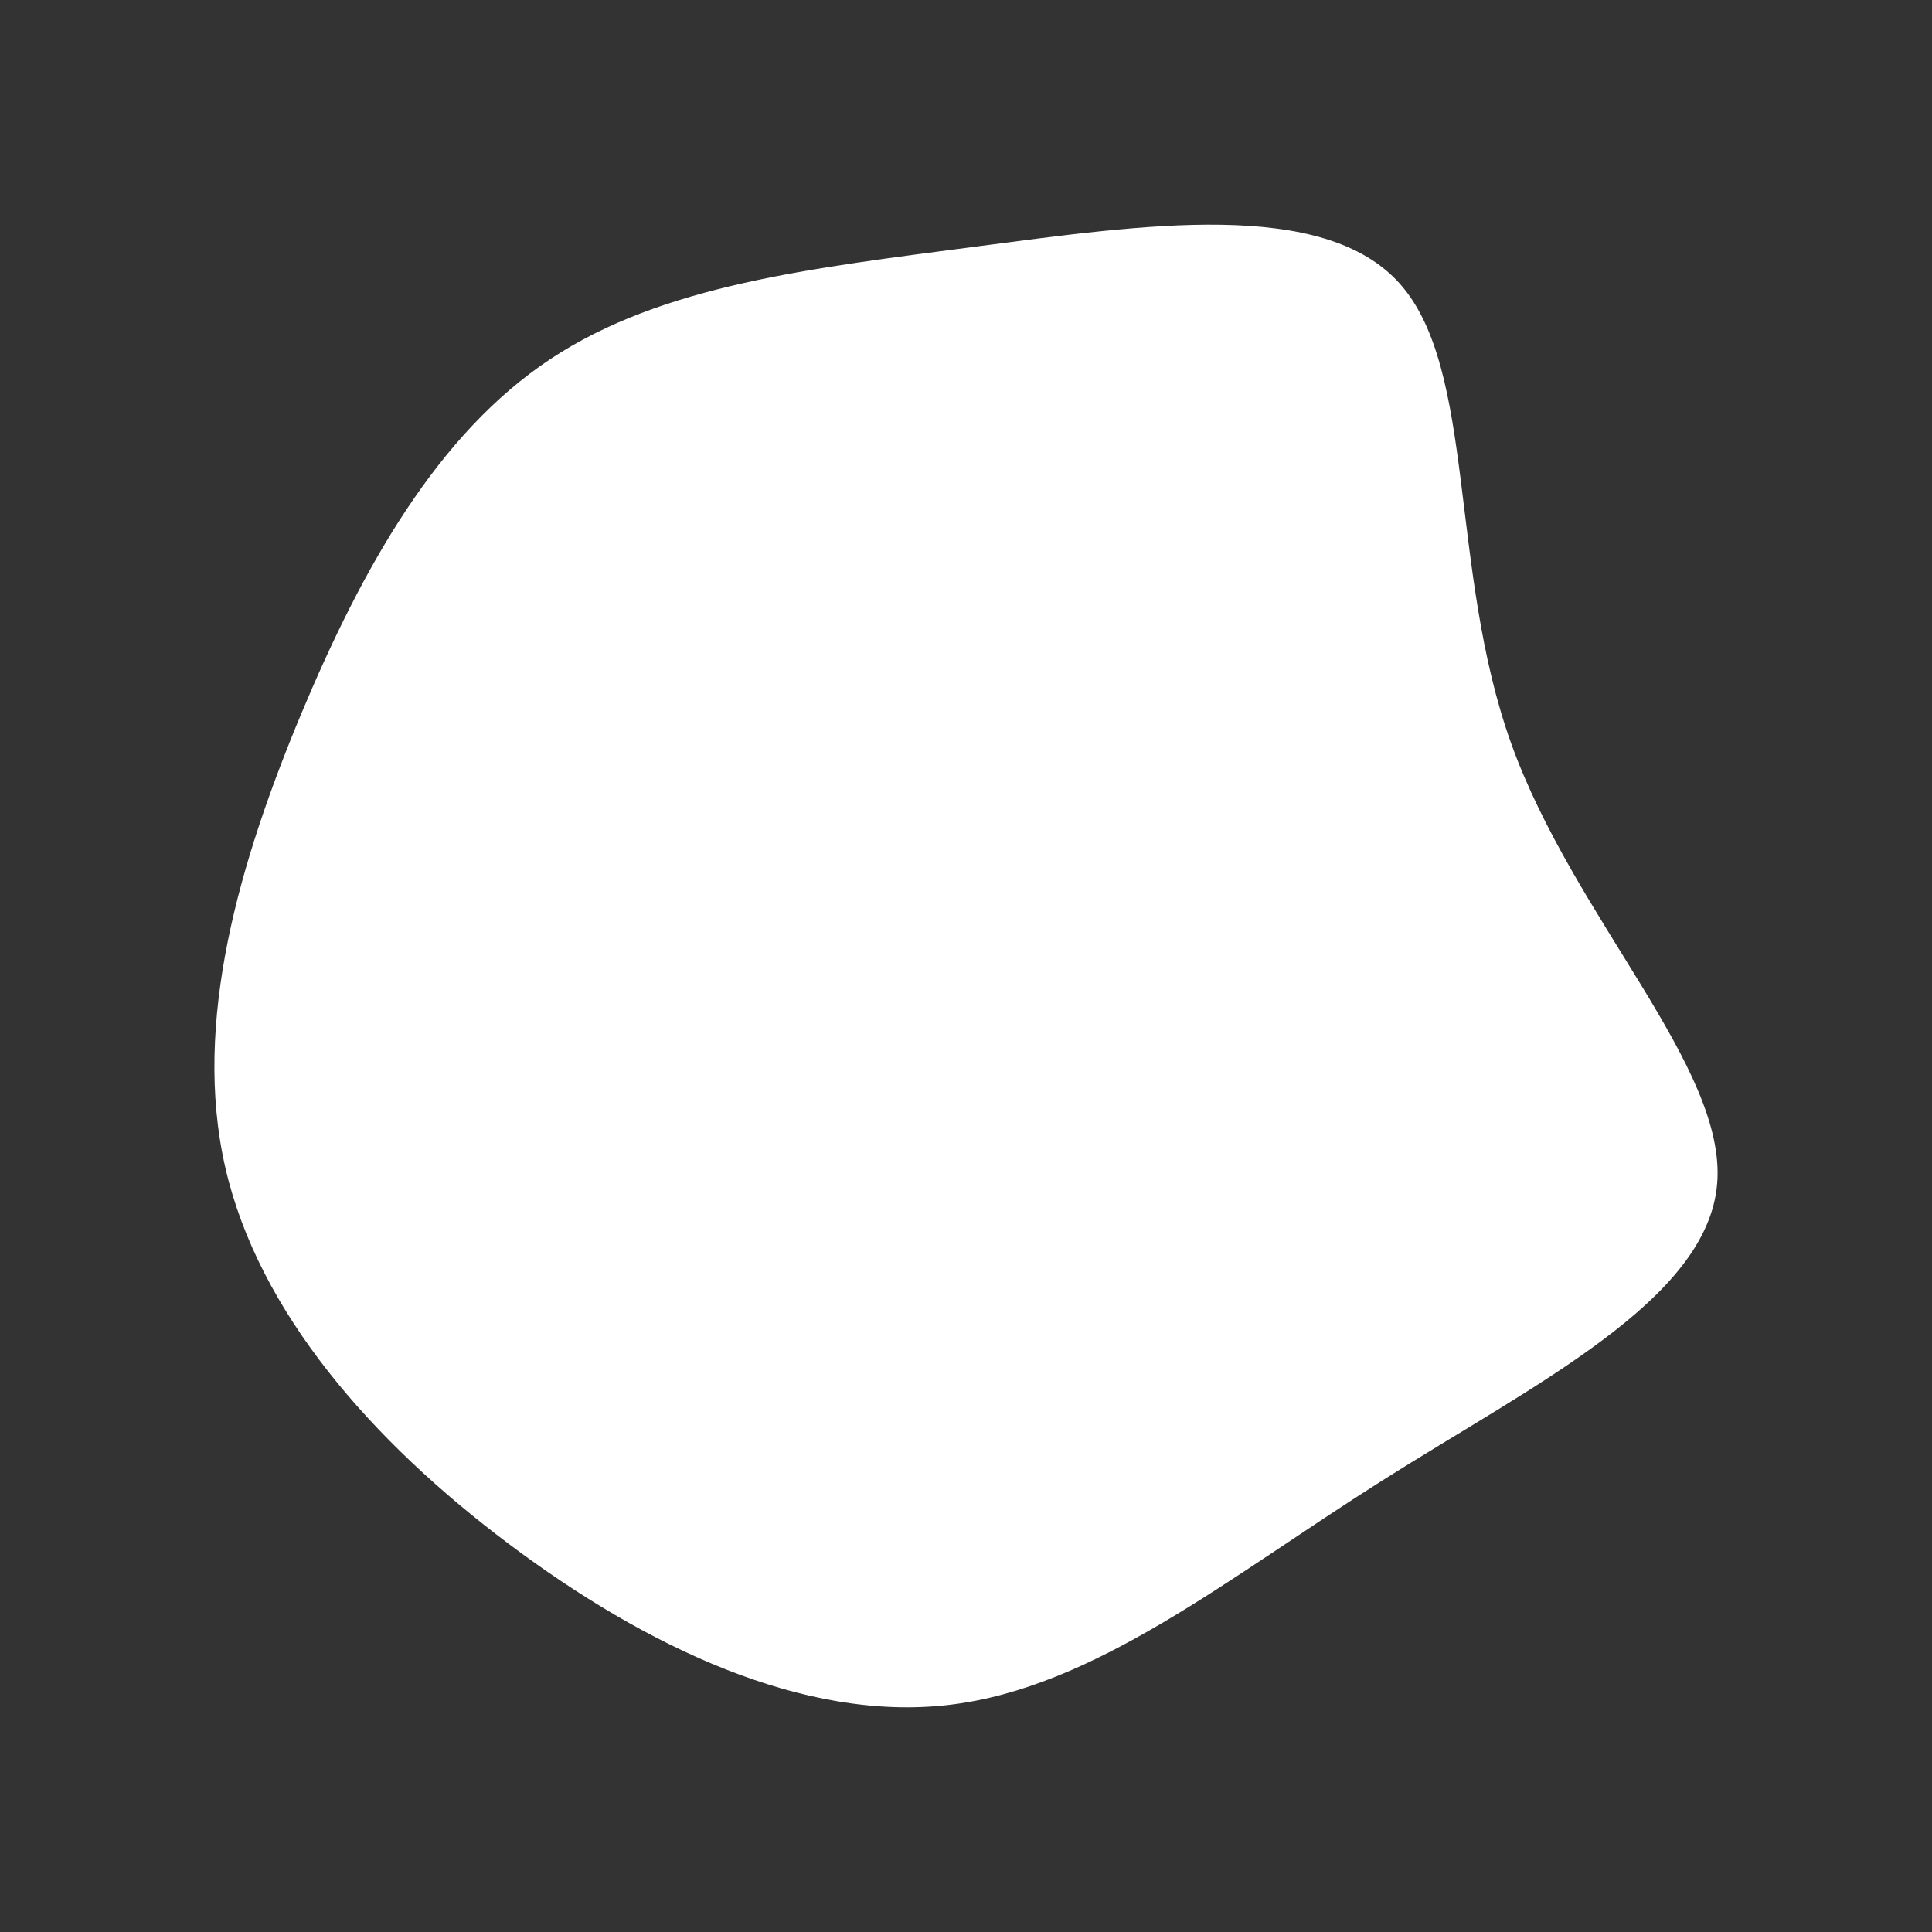 <svg id="visual" viewBox="0 0 960 960" width="960" height="960" xmlns="http://www.w3.org/2000/svg" xmlns:xlink="http://www.w3.org/1999/xlink" version="1.1"><rect x="0" y="0" width="960" height="960" fill="#333333" stroke="none"/><g transform="translate(477.737 456.153)"><path d="M217.9 -315.1C255.9 -272.3 242.1 -173.2 273.2 -86.6C304.3 0 380.4 74.2 375.5 132.1C370.6 190 284.6 231.7 208.5 279.9C132.4 328 66.2 382.5 -6.2 391C-78.6 399.5 -157.1 361.9 -224.8 311.1C-292.5 260.3 -349.3 196.1 -365.8 123.9C-382.3 51.7 -358.5 -28.5 -328 -101.6C-297.4 -174.7 -260.1 -240.7 -204.3 -277.7C-148.5 -314.7 -74.3 -322.9 7.8 -333.7C89.9 -344.4 179.9 -357.9 217.9 -315.1" fill="#ffffff"></path></g></svg>